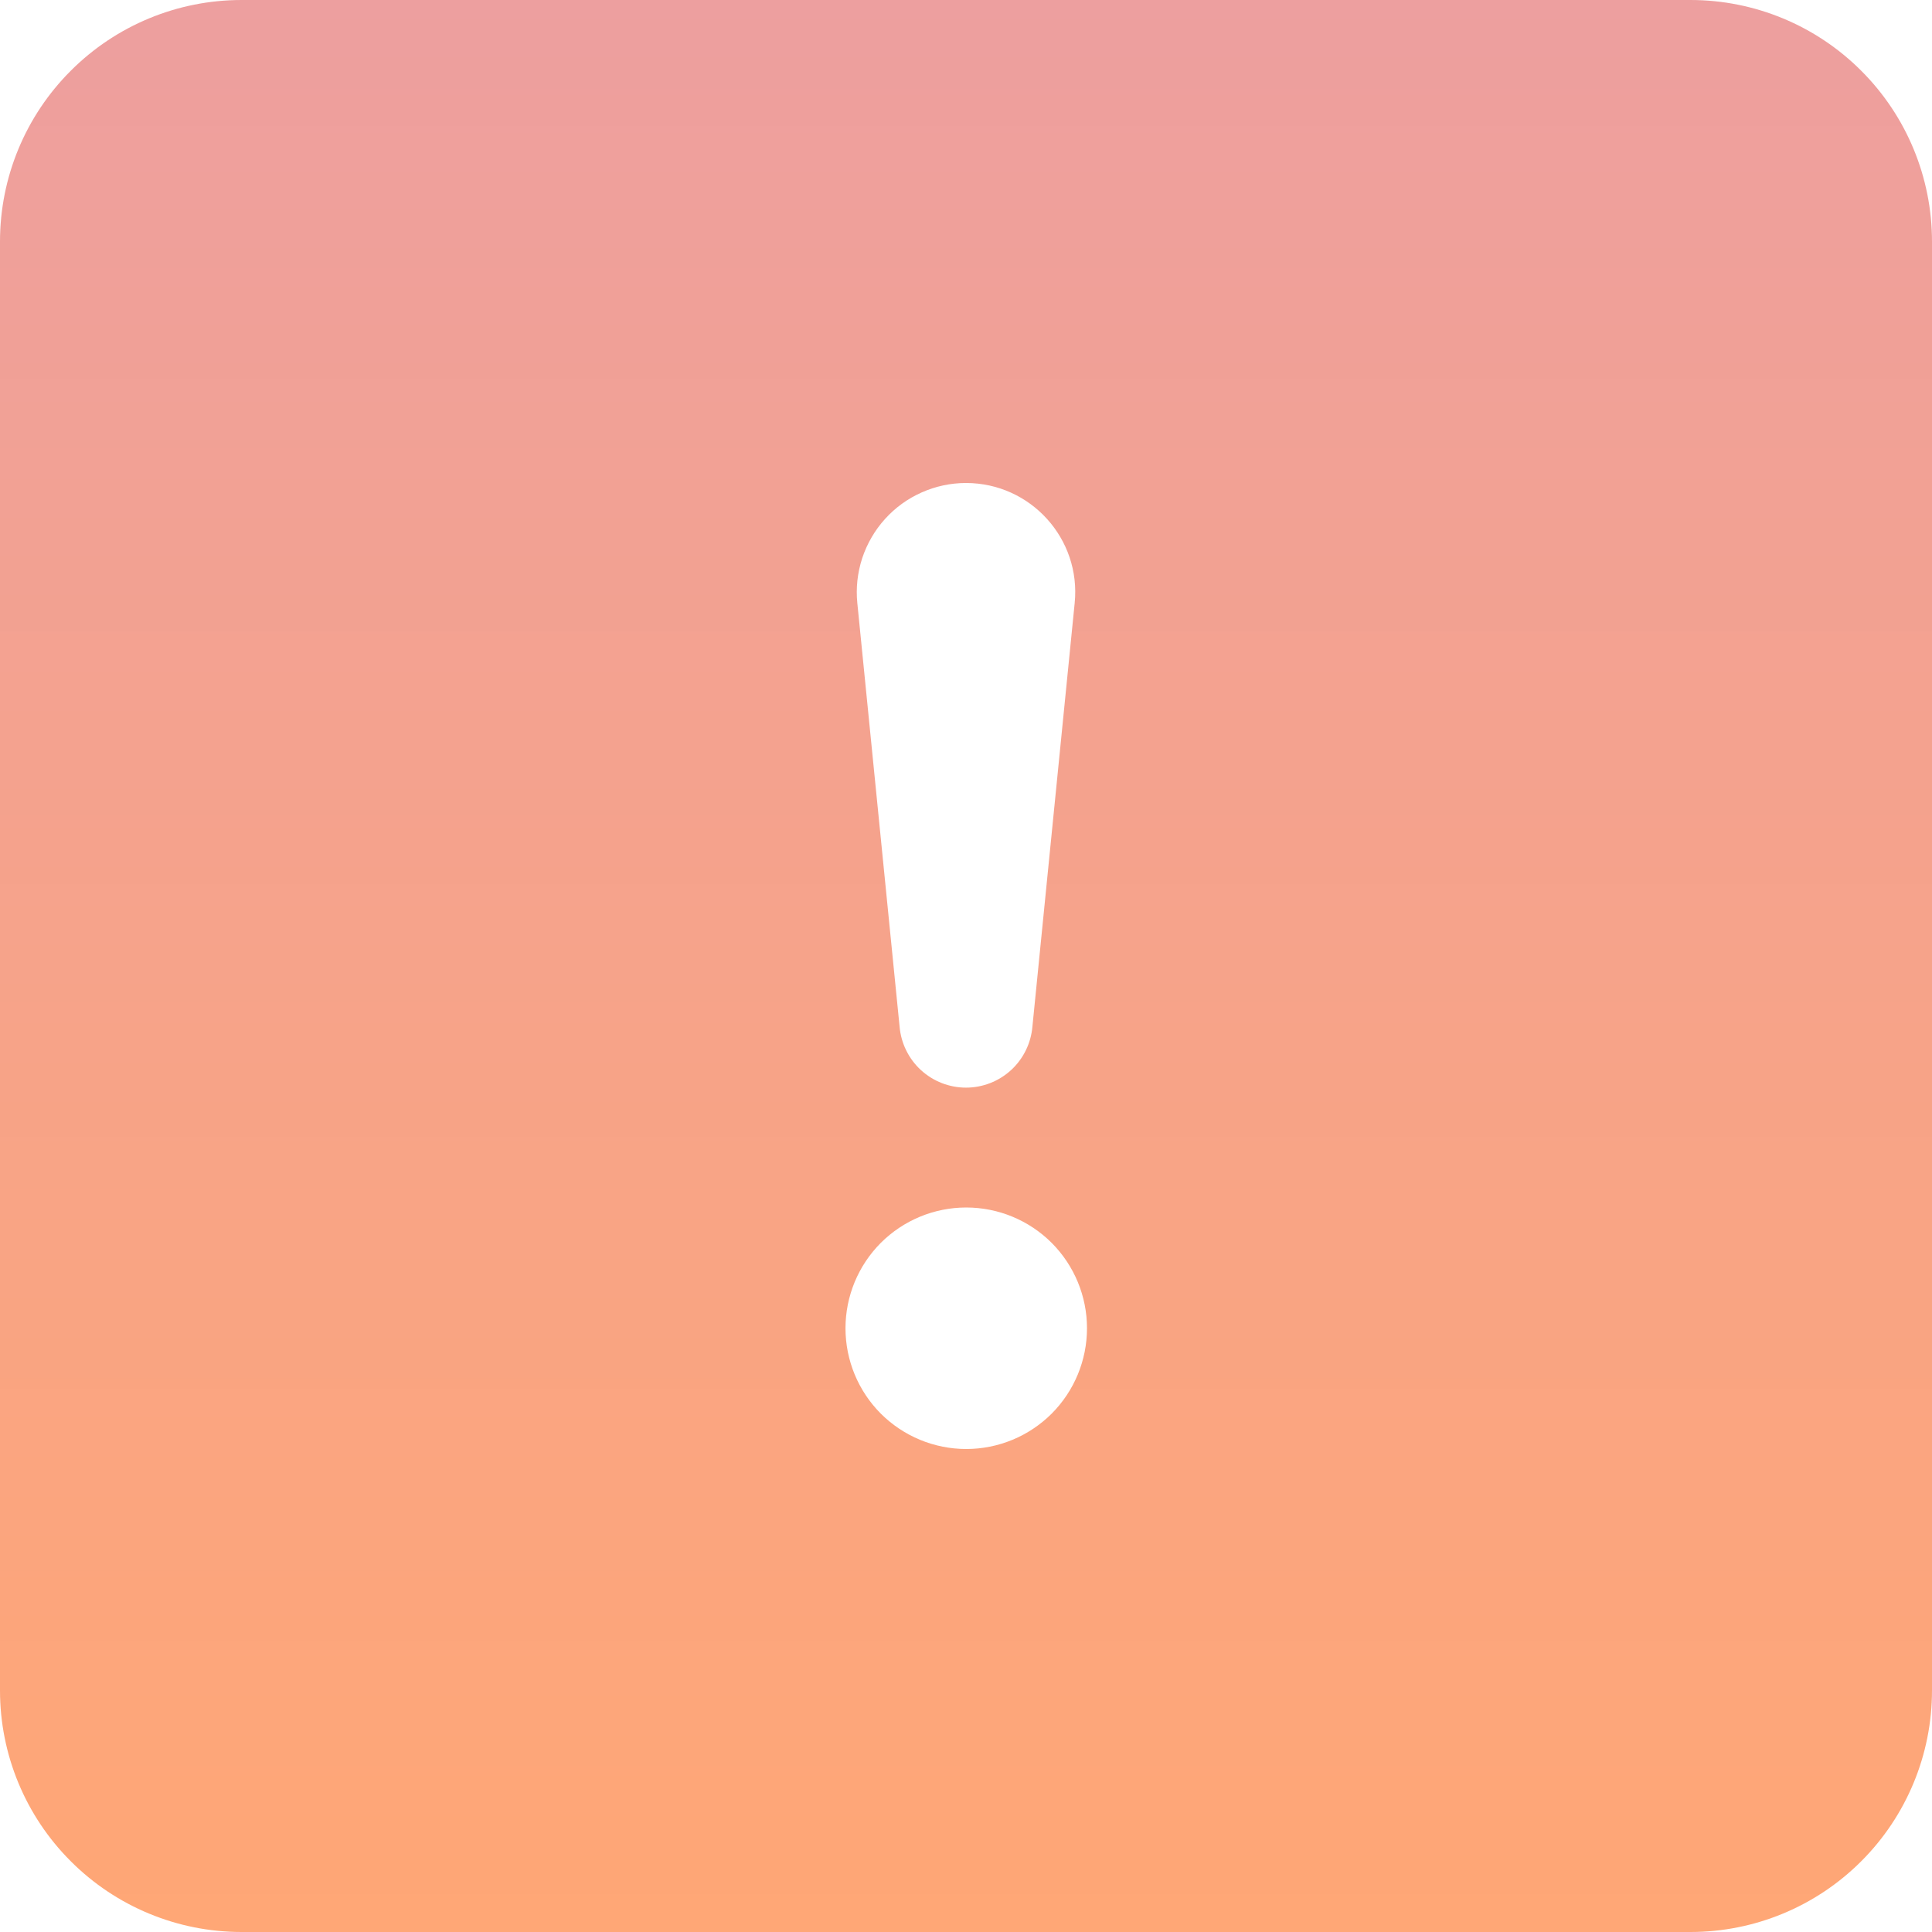 <svg width="24" height="24" viewBox="0 0 24 24" fill="none" xmlns="http://www.w3.org/2000/svg">
<path d="M3 0C2.204 0 1.441 0.316 0.879 0.879C0.316 1.441 0 2.204 0 3L0 21C0 21.796 0.316 22.559 0.879 23.121C1.441 23.684 2.204 24 3 24H21C21.796 24 22.559 23.684 23.121 23.121C23.684 22.559 24 21.796 24 21V3C24 2.204 23.684 1.441 23.121 0.879C22.559 0.316 21.796 0 21 0L3 0ZM12 6C12.803 6 13.431 6.693 13.35 7.492L12.825 12.753C12.807 12.96 12.713 13.152 12.56 13.293C12.407 13.433 12.207 13.511 12 13.511C11.793 13.511 11.593 13.433 11.44 13.293C11.287 13.152 11.193 12.96 11.175 12.753L10.65 7.492C10.631 7.304 10.652 7.113 10.711 6.933C10.771 6.753 10.867 6.587 10.994 6.447C11.121 6.306 11.276 6.194 11.45 6.117C11.623 6.04 11.81 6 12 6ZM12.003 15C12.401 15 12.782 15.158 13.064 15.439C13.345 15.721 13.503 16.102 13.503 16.5C13.503 16.898 13.345 17.279 13.064 17.561C12.782 17.842 12.401 18 12.003 18C11.605 18 11.224 17.842 10.942 17.561C10.661 17.279 10.503 16.898 10.503 16.5C10.503 16.102 10.661 15.721 10.942 15.439C11.224 15.158 11.605 15 12.003 15Z" fill="url(#paint0_linear_3_548)"/>
<defs>
<linearGradient id="paint0_linear_3_548" x1="12" y1="0" x2="12" y2="24" gradientUnits="userSpaceOnUse">
<stop stop-color="#ED9F9F"/>
<stop offset="1" stop-color="#FFA471" stop-opacity="0.97"/>
</linearGradient>
</defs>
</svg>
